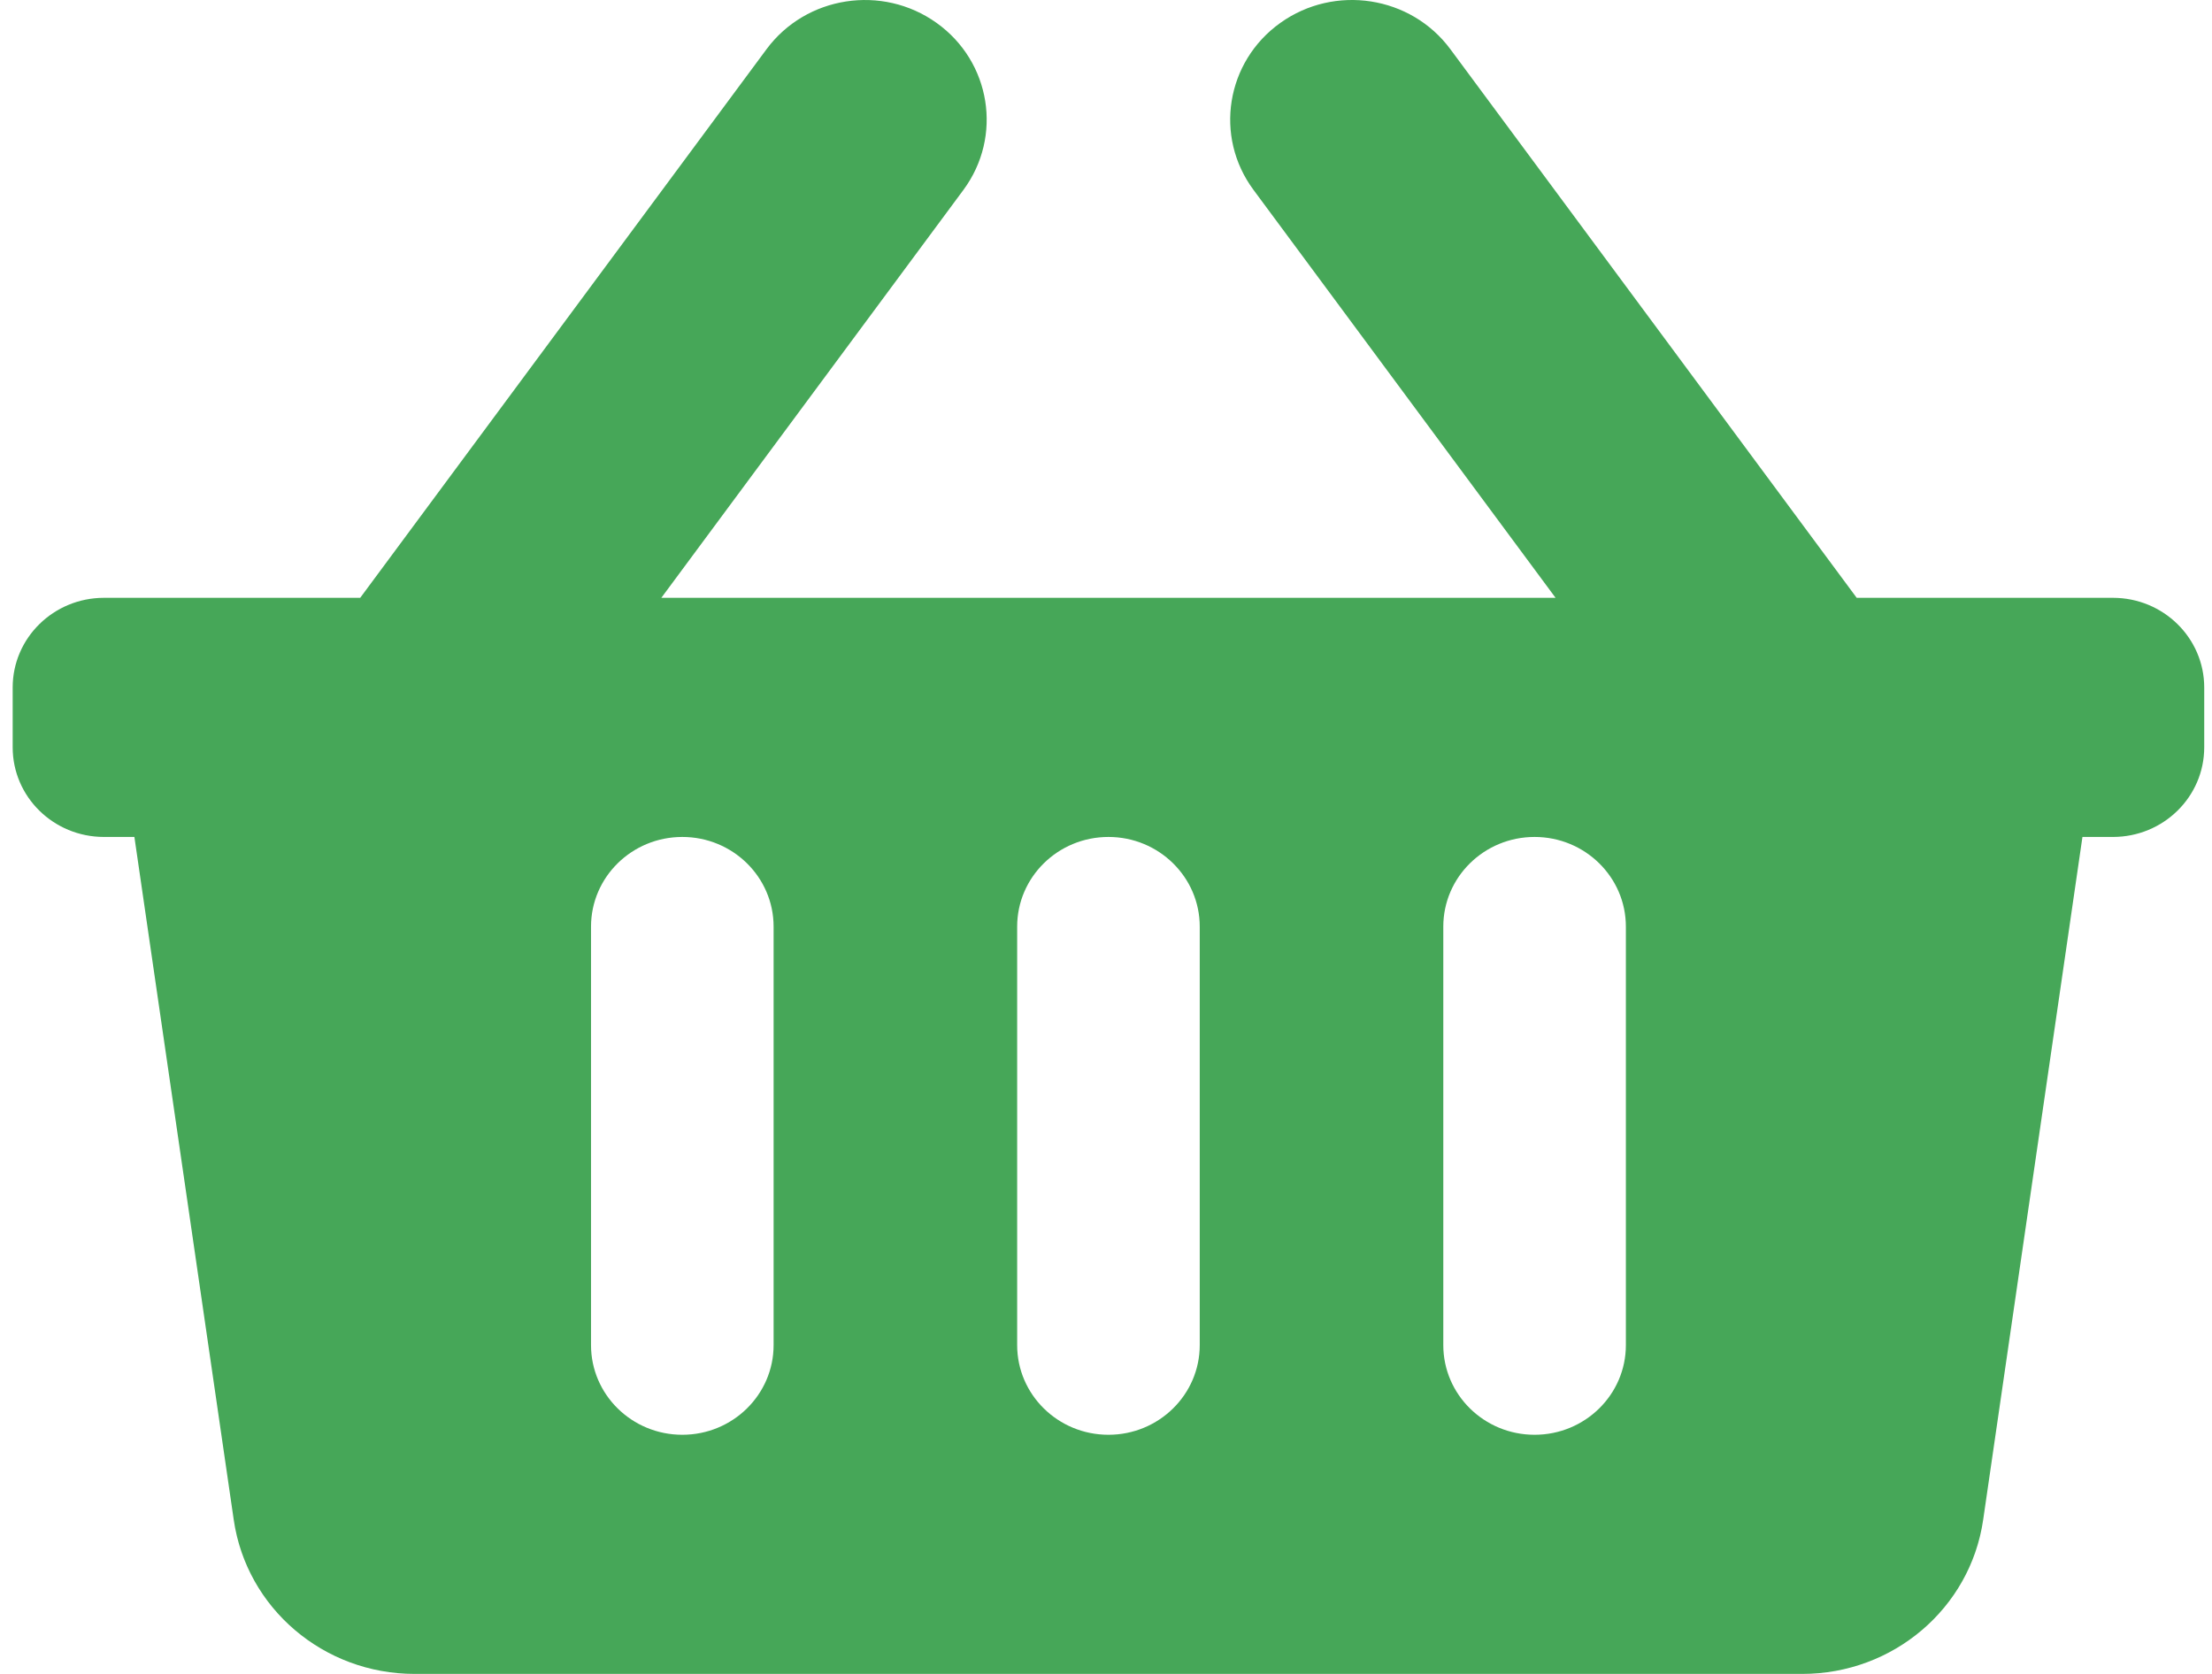 <svg width="37" height="28" viewBox="0 0 37 28" fill="none" xmlns="http://www.w3.org/2000/svg">
<path d="M36.87 11.5V12.5C36.87 13.329 36.186 14 35.343 14H34.833L33.172 25.424C32.957 26.902 31.668 28 30.147 28H6.934C5.414 28 4.125 26.902 3.91 25.424L2.248 14H1.739C0.896 14 0.212 13.329 0.212 12.5V11.5C0.212 10.672 0.896 10 1.739 10H6.025L12.821 0.824C13.482 -0.069 14.756 -0.267 15.666 0.383C16.575 1.032 16.776 2.283 16.115 3.177L11.062 10H26.02L20.967 3.176C20.305 2.283 20.507 1.032 21.416 0.383C22.326 -0.267 23.6 -0.07 24.261 0.824L31.057 10H35.343C36.186 10 36.87 10.672 36.87 11.5ZM20.068 22.5V15.5C20.068 14.672 19.384 14 18.541 14C17.697 14 17.014 14.672 17.014 15.5V22.5C17.014 23.328 17.697 24 18.541 24C19.384 24 20.068 23.328 20.068 22.5ZM27.196 22.5V15.5C27.196 14.672 26.512 14 25.669 14C24.825 14 24.142 14.672 24.142 15.5V22.5C24.142 23.328 24.825 24 25.669 24C26.512 24 27.196 23.328 27.196 22.5ZM12.94 22.5V15.5C12.94 14.672 12.257 14 11.413 14C10.569 14 9.886 14.672 9.886 15.5V22.5C9.886 23.328 10.569 24 11.413 24C12.257 24 12.94 23.328 12.94 22.5Z" fill="#46A758"/>
</svg>
